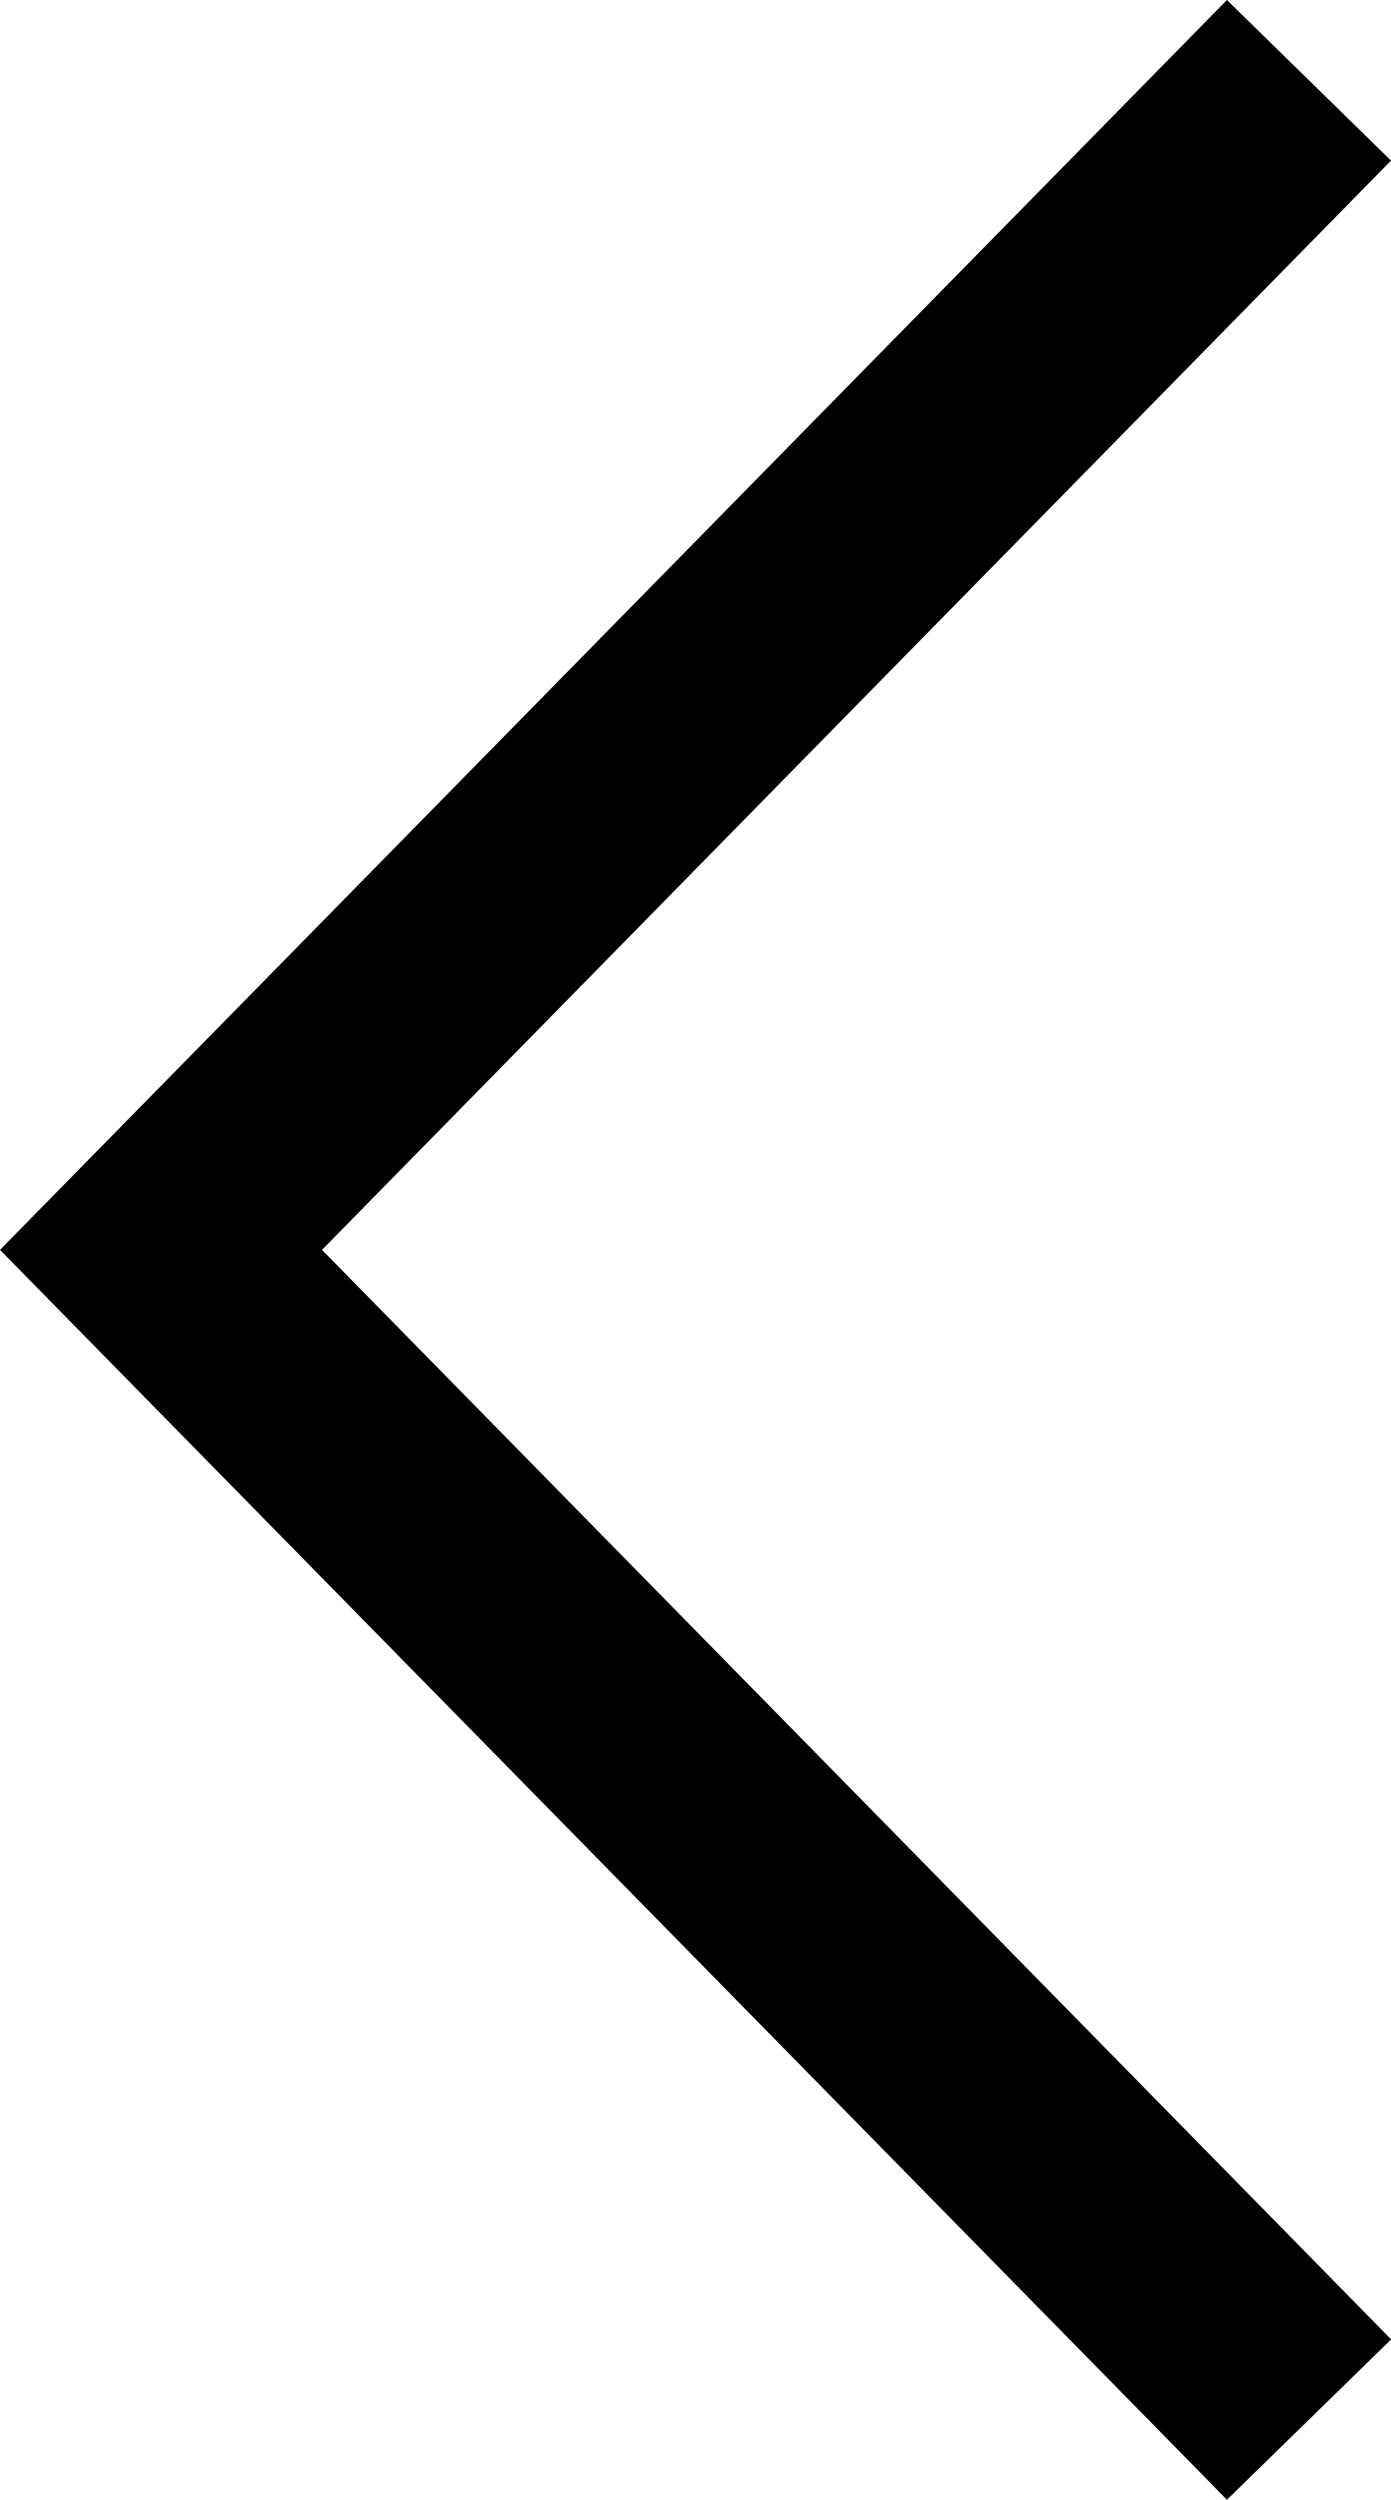 <svg xmlns="http://www.w3.org/2000/svg" width="11.132" height="20" viewBox="0 0 11.132 20">
    <g transform="translate(0 0)">
        <g transform="translate(0 0)">
            <g transform="translate(0 0)">
                <path d="M14.819,3l1.313,1.285L7.577,13l8.556,8.717L14.819,23,5,13Z" transform="translate(-5 -3)" />
            </g>
        </g>
    </g>
</svg>